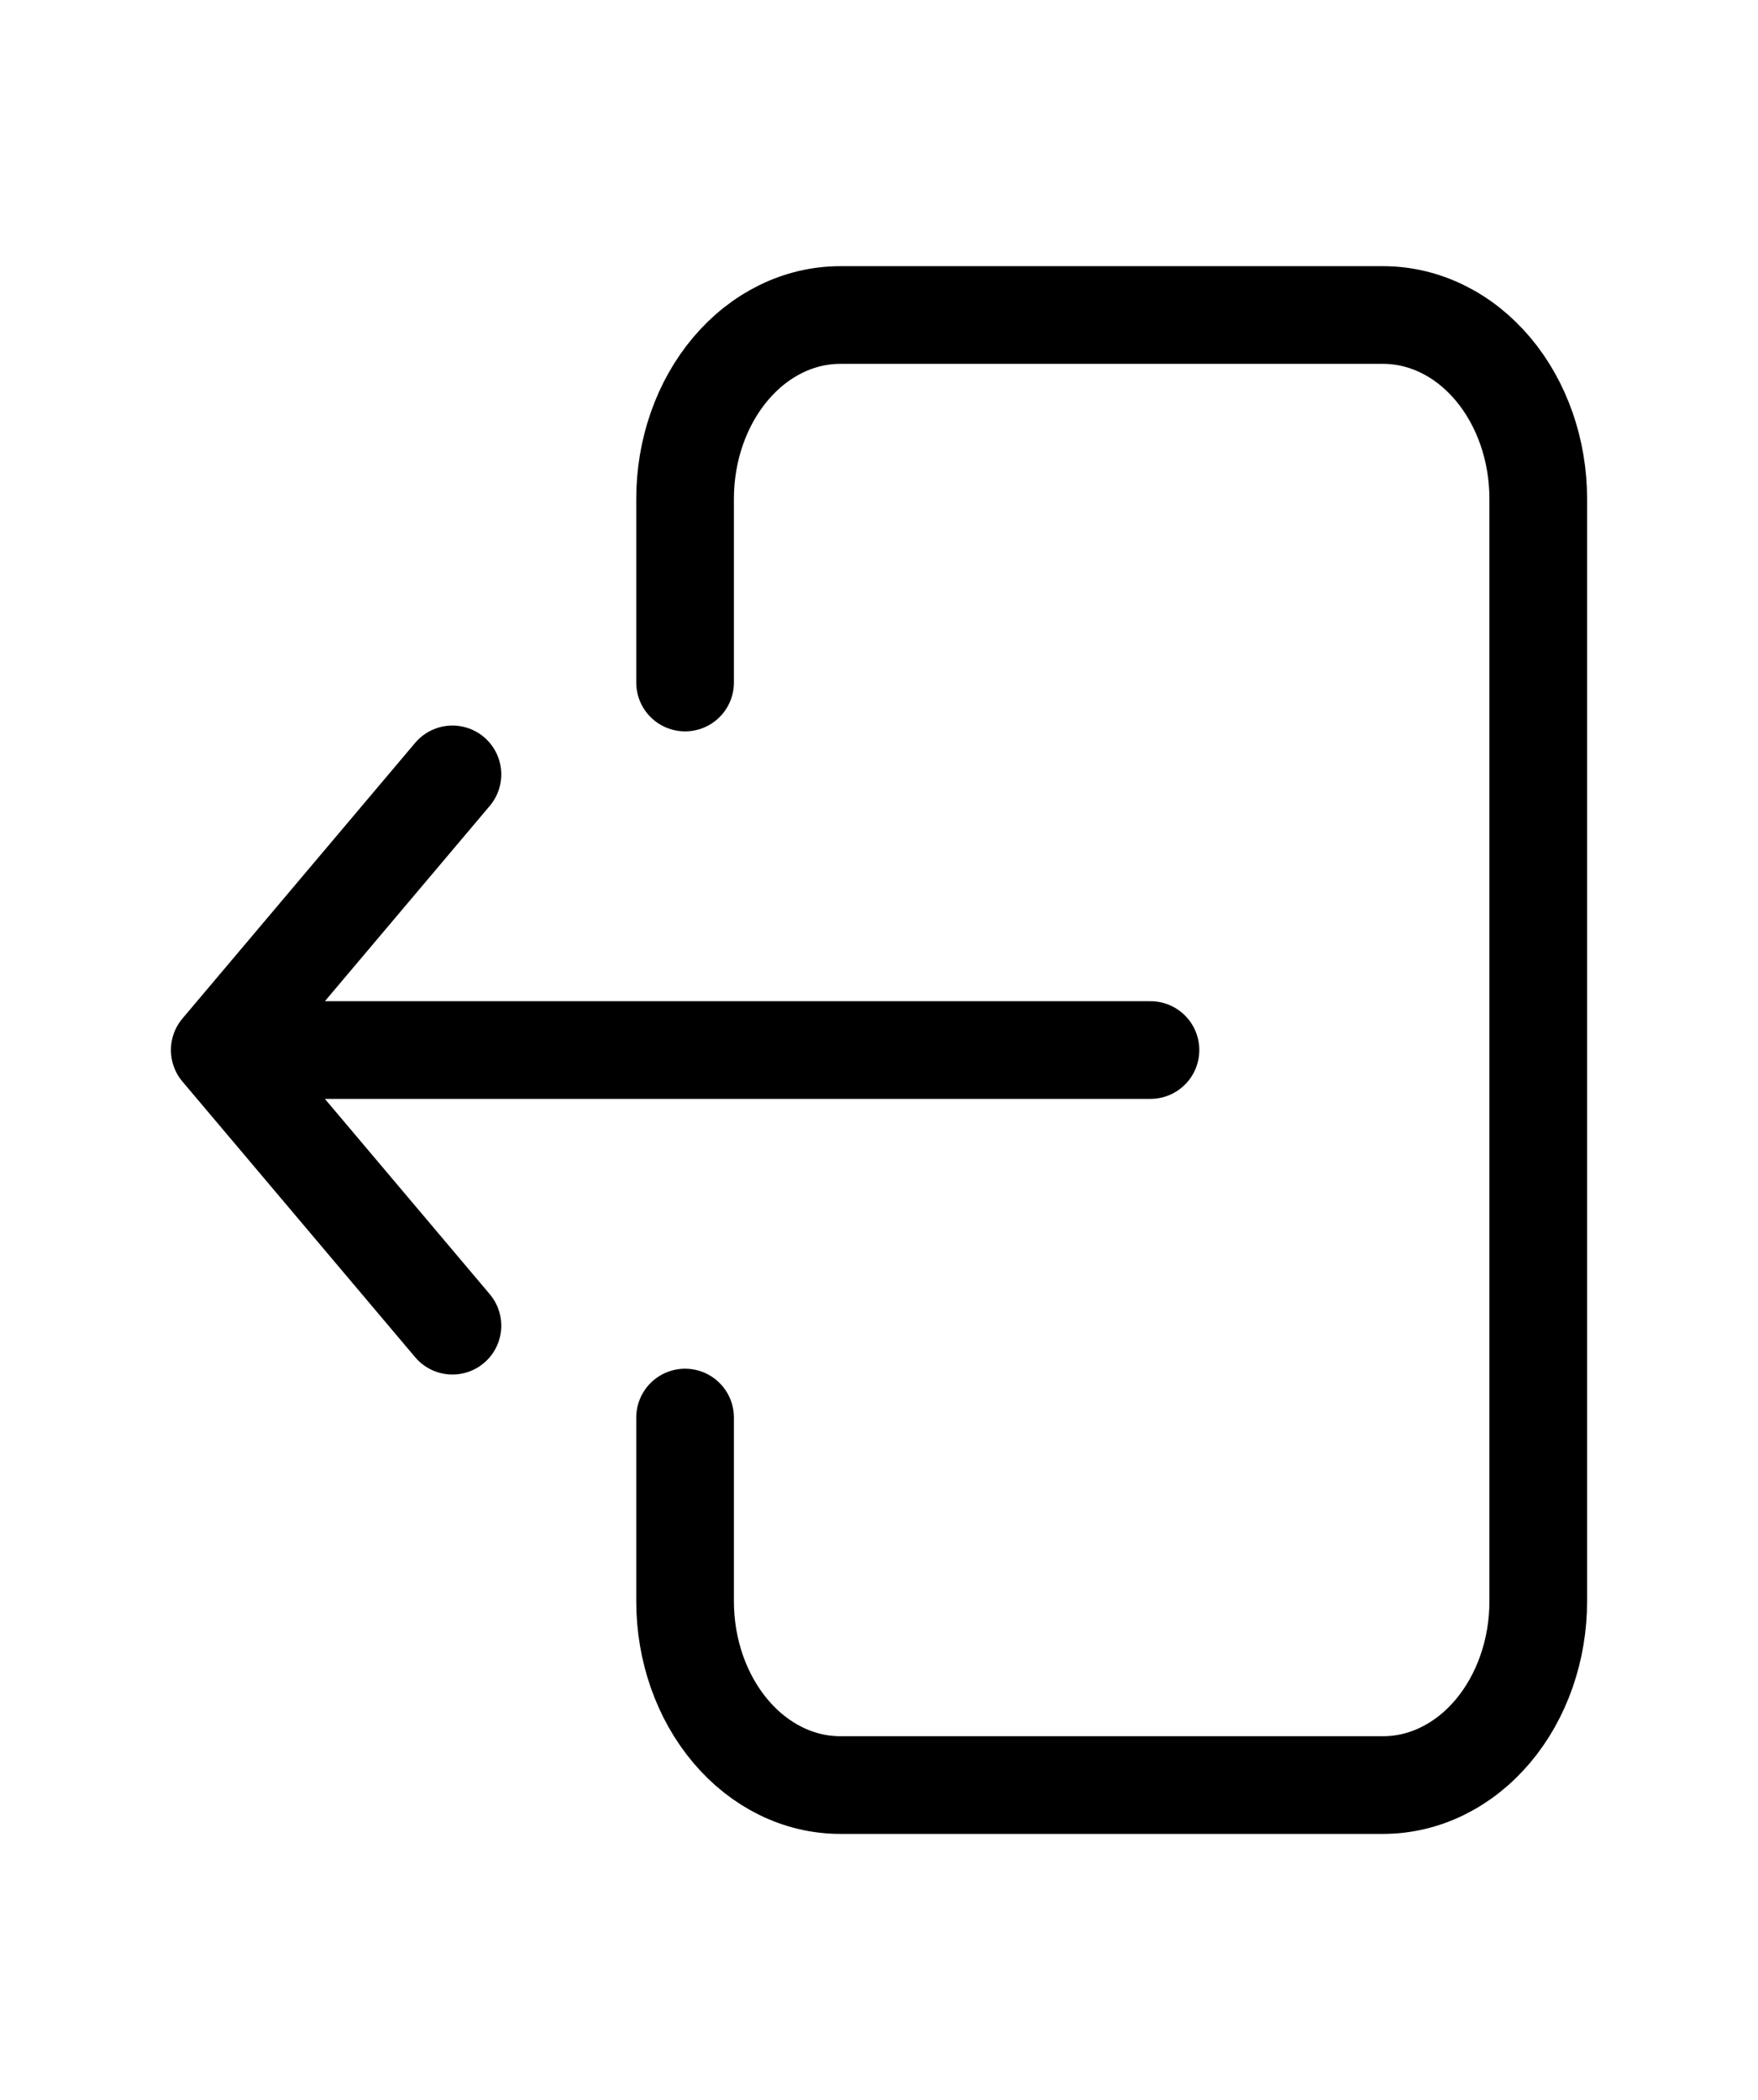 <svg width="36" height="43" viewBox="0 0 36 43" fill="none" xmlns="http://www.w3.org/2000/svg">
<path d="M14.029 29.025V32.788C14.029 33.785 14.364 34.742 14.96 35.448C15.556 36.154 16.363 36.55 17.206 36.55L28.323 36.55C29.166 36.55 29.974 36.154 30.57 35.448C31.165 34.742 31.5 33.785 31.5 32.788L31.5 10.213C31.5 9.215 31.165 8.258 30.57 7.552C29.974 6.846 29.166 6.45 28.323 6.45L17.206 6.45C16.363 6.45 15.556 6.846 14.96 7.552C14.364 8.258 14.029 9.215 14.029 10.213V13.975M23.559 21.5L4.5 21.5M4.5 21.5L9.265 27.144M4.5 21.5L9.265 15.856" stroke="black" stroke-width="2" stroke-linecap="round" stroke-linejoin="round"/>
</svg>
